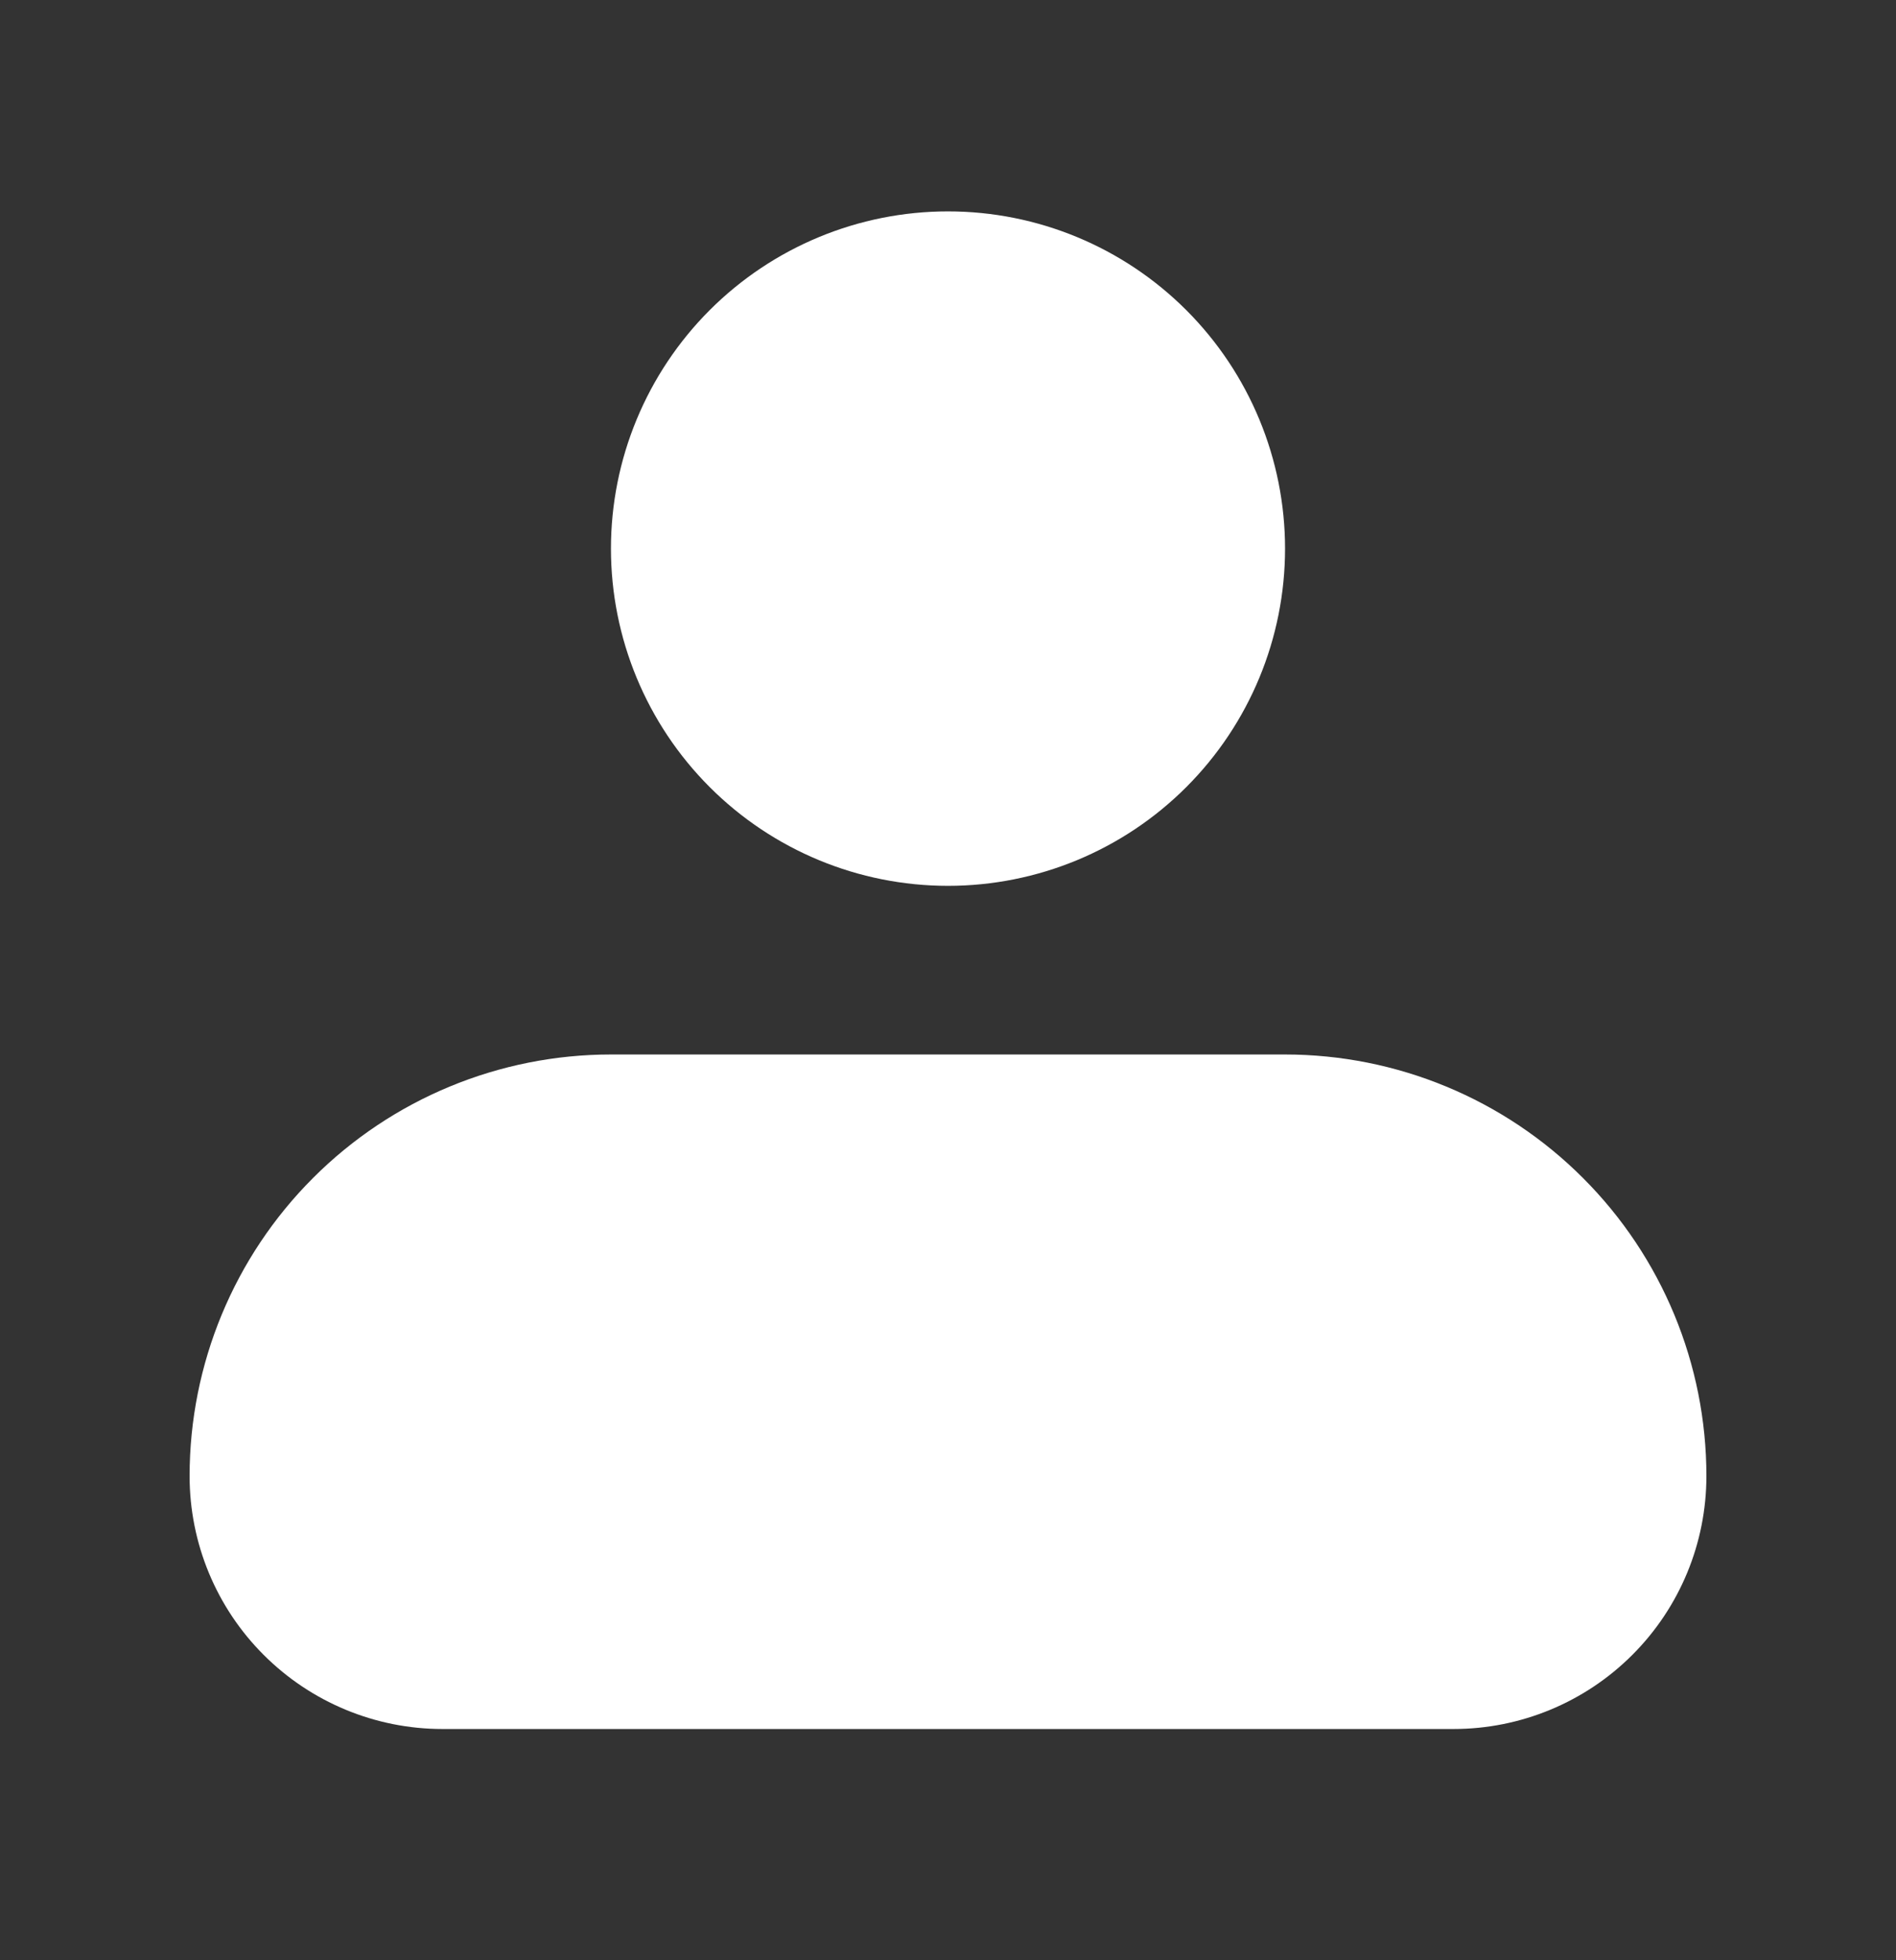 <svg width="30" height="31" viewBox="0 0 30 31" fill="none" xmlns="http://www.w3.org/2000/svg">
<rect x="0" y="0" width="30" height="31" fill="#333333" stroke="none"/>
<path fill-rule="evenodd" clip-rule="evenodd" d="M9.667 8.676C9.667 7.262 10.229 5.905 11.229 4.905C12.229 3.905 13.585 3.343 15 3.343C16.415 3.343 17.771 3.905 18.771 4.905C19.771 5.905 20.333 7.262 20.333 8.676C20.333 10.091 19.771 11.447 18.771 12.447C17.771 13.447 16.415 14.009 15 14.009C13.585 14.009 12.229 13.447 11.229 12.447C10.229 11.447 9.667 10.091 9.667 8.676ZM9.667 16.676C7.899 16.676 6.203 17.378 4.953 18.629C3.702 19.879 3 21.575 3 23.343C3 24.404 3.421 25.421 4.172 26.171C4.922 26.921 5.939 27.343 7 27.343H23C24.061 27.343 25.078 26.921 25.828 26.171C26.579 25.421 27 24.404 27 23.343C27 21.575 26.298 19.879 25.047 18.629C23.797 17.378 22.101 16.676 20.333 16.676H9.667Z" fill="white"/>
</svg>
